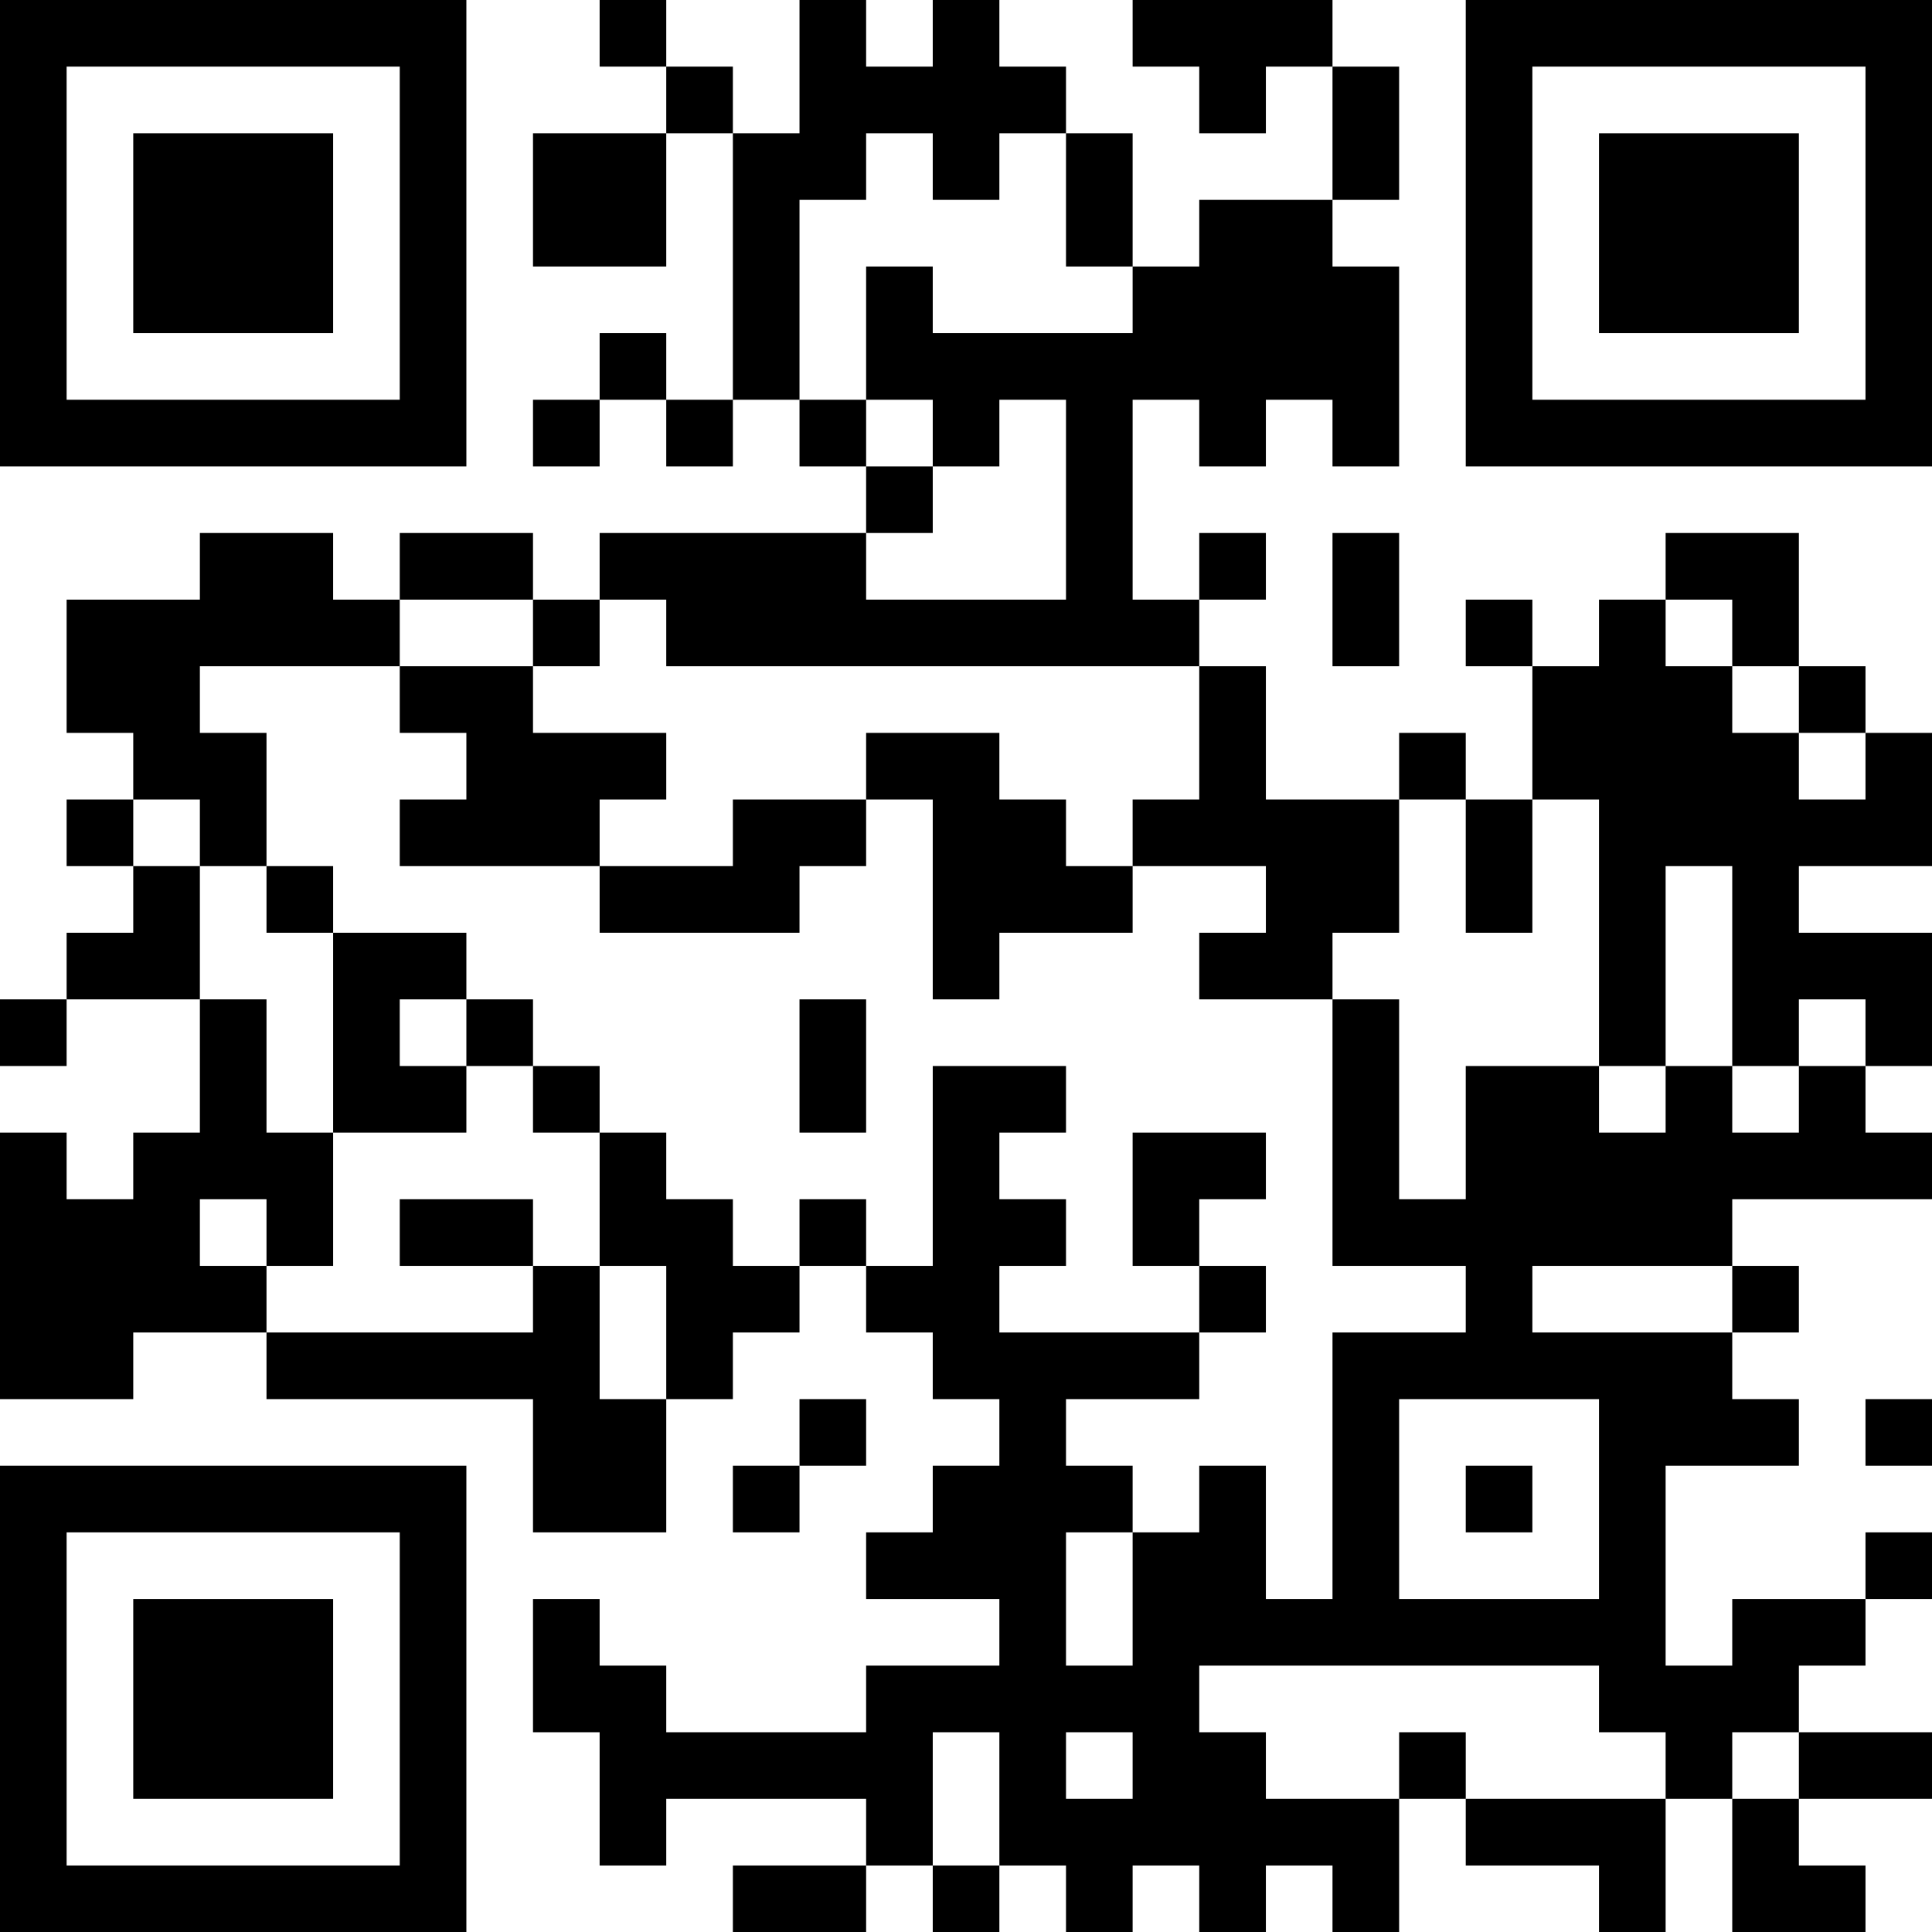 <?xml version="1.0" encoding="UTF-8"?>
<svg xmlns="http://www.w3.org/2000/svg" version="1.1" width="200" height="200" viewBox="0 0 200 200"><rect x="0" y="0" width="200" height="200" fill="#ffffff"/><g transform="scale(6.897)"><g transform="translate(0,0)"><path fill-rule="evenodd" d="M9 0L9 1L10 1L10 2L8 2L8 4L10 4L10 2L11 2L11 6L10 6L10 5L9 5L9 6L8 6L8 7L9 7L9 6L10 6L10 7L11 7L11 6L12 6L12 7L13 7L13 8L9 8L9 9L8 9L8 8L6 8L6 9L5 9L5 8L3 8L3 9L1 9L1 11L2 11L2 12L1 12L1 13L2 13L2 14L1 14L1 15L0 15L0 16L1 16L1 15L3 15L3 17L2 17L2 18L1 18L1 17L0 17L0 21L2 21L2 20L4 20L4 21L8 21L8 23L10 23L10 21L11 21L11 20L12 20L12 19L13 19L13 20L14 20L14 21L15 21L15 22L14 22L14 23L13 23L13 24L15 24L15 25L13 25L13 26L10 26L10 25L9 25L9 24L8 24L8 26L9 26L9 28L10 28L10 27L13 27L13 28L11 28L11 29L13 29L13 28L14 28L14 29L15 29L15 28L16 28L16 29L17 29L17 28L18 28L18 29L19 29L19 28L20 28L20 29L21 29L21 27L22 27L22 28L24 28L24 29L25 29L25 27L26 27L26 29L28 29L28 28L27 28L27 27L29 27L29 26L27 26L27 25L28 25L28 24L29 24L29 23L28 23L28 24L26 24L26 25L25 25L25 22L27 22L27 21L26 21L26 20L27 20L27 19L26 19L26 18L29 18L29 17L28 17L28 16L29 16L29 14L27 14L27 13L29 13L29 11L28 11L28 10L27 10L27 8L25 8L25 9L24 9L24 10L23 10L23 9L22 9L22 10L23 10L23 12L22 12L22 11L21 11L21 12L19 12L19 10L18 10L18 9L19 9L19 8L18 8L18 9L17 9L17 6L18 6L18 7L19 7L19 6L20 6L20 7L21 7L21 4L20 4L20 3L21 3L21 1L20 1L20 0L17 0L17 1L18 1L18 2L19 2L19 1L20 1L20 3L18 3L18 4L17 4L17 2L16 2L16 1L15 1L15 0L14 0L14 1L13 1L13 0L12 0L12 2L11 2L11 1L10 1L10 0ZM13 2L13 3L12 3L12 6L13 6L13 7L14 7L14 8L13 8L13 9L16 9L16 6L15 6L15 7L14 7L14 6L13 6L13 4L14 4L14 5L17 5L17 4L16 4L16 2L15 2L15 3L14 3L14 2ZM20 8L20 10L21 10L21 8ZM6 9L6 10L3 10L3 11L4 11L4 13L3 13L3 12L2 12L2 13L3 13L3 15L4 15L4 17L5 17L5 19L4 19L4 18L3 18L3 19L4 19L4 20L8 20L8 19L9 19L9 21L10 21L10 19L9 19L9 17L10 17L10 18L11 18L11 19L12 19L12 18L13 18L13 19L14 19L14 16L16 16L16 17L15 17L15 18L16 18L16 19L15 19L15 20L18 20L18 21L16 21L16 22L17 22L17 23L16 23L16 25L17 25L17 23L18 23L18 22L19 22L19 24L20 24L20 20L22 20L22 19L20 19L20 15L21 15L21 18L22 18L22 16L24 16L24 17L25 17L25 16L26 16L26 17L27 17L27 16L28 16L28 15L27 15L27 16L26 16L26 13L25 13L25 16L24 16L24 12L23 12L23 14L22 14L22 12L21 12L21 14L20 14L20 15L18 15L18 14L19 14L19 13L17 13L17 12L18 12L18 10L10 10L10 9L9 9L9 10L8 10L8 9ZM25 9L25 10L26 10L26 11L27 11L27 12L28 12L28 11L27 11L27 10L26 10L26 9ZM6 10L6 11L7 11L7 12L6 12L6 13L9 13L9 14L12 14L12 13L13 13L13 12L14 12L14 15L15 15L15 14L17 14L17 13L16 13L16 12L15 12L15 11L13 11L13 12L11 12L11 13L9 13L9 12L10 12L10 11L8 11L8 10ZM4 13L4 14L5 14L5 17L7 17L7 16L8 16L8 17L9 17L9 16L8 16L8 15L7 15L7 14L5 14L5 13ZM6 15L6 16L7 16L7 15ZM12 15L12 17L13 17L13 15ZM17 17L17 19L18 19L18 20L19 20L19 19L18 19L18 18L19 18L19 17ZM6 18L6 19L8 19L8 18ZM23 19L23 20L26 20L26 19ZM12 21L12 22L11 22L11 23L12 23L12 22L13 22L13 21ZM21 21L21 24L24 24L24 21ZM28 21L28 22L29 22L29 21ZM22 22L22 23L23 23L23 22ZM18 25L18 26L19 26L19 27L21 27L21 26L22 26L22 27L25 27L25 26L24 26L24 25ZM14 26L14 28L15 28L15 26ZM16 26L16 27L17 27L17 26ZM26 26L26 27L27 27L27 26ZM0 0L0 7L7 7L7 0ZM1 1L1 6L6 6L6 1ZM2 2L2 5L5 5L5 2ZM22 0L22 7L29 7L29 0ZM23 1L23 6L28 6L28 1ZM24 2L24 5L27 5L27 2ZM0 22L0 29L7 29L7 22ZM1 23L1 28L6 28L6 23ZM2 24L2 27L5 27L5 24Z" fill="#000000"/></g></g></svg>
